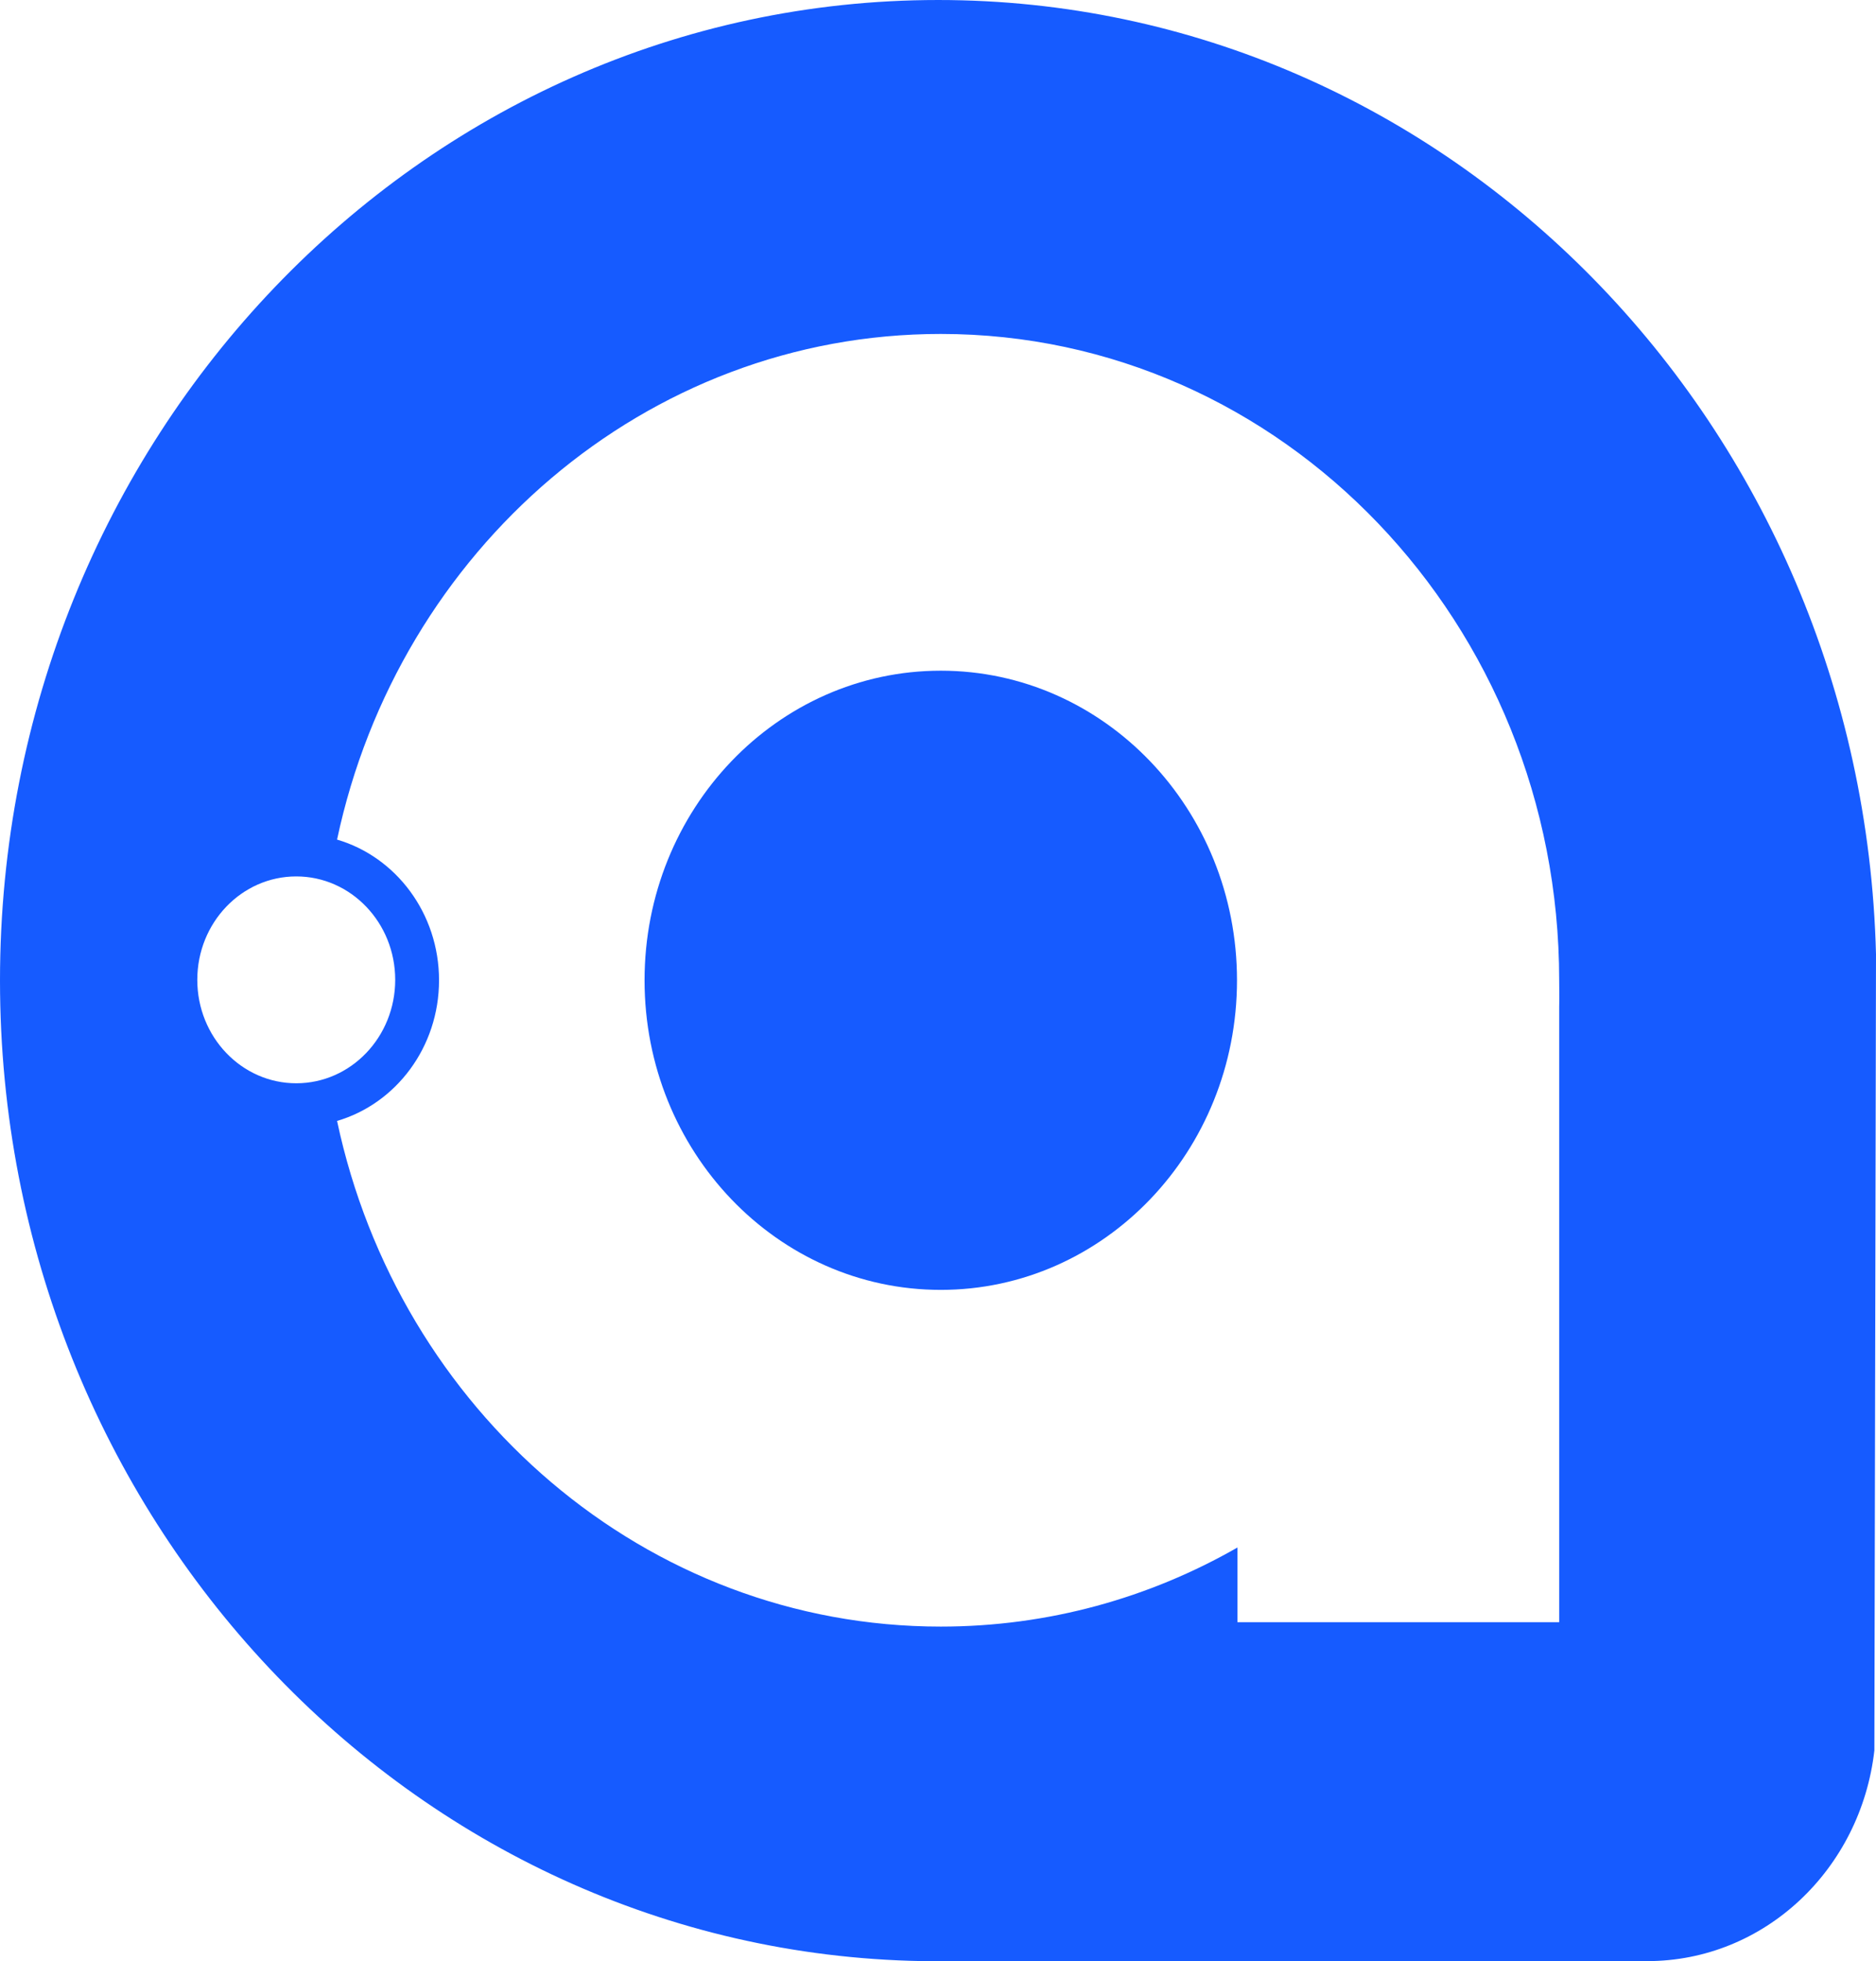 <svg version="1.1" viewBox="0 0 435.47 455" xmlns="http://www.w3.org/2000/svg"><path d="m218.38 155.61c-37.976 0-68.761 32.16-68.761 71.831s30.785 71.831 68.761 71.831c37.975 0 68.76-32.16 68.76-71.831s-30.785-71.831-68.76-71.831z" fill="#165bff"/><path d="m382.35 455h-168.43c-118.5-2.148-213.92-103.2-213.92-227.5 0-125.64 97.501-227.5 217.77-227.5 118.32 0 214.6 98.573 217.7 221.4l-0.377 184.72c-3.134 27.572-25.51 48.887-52.747 48.887zm-304.11-260.2c14.262-67.124 71.588-117.32 140.14-117.32 79.278 0 143.55 67.138 143.55 149.96 0 0.621 7e-3 1.295 0.014 1.985 0.016 1.437 0.032 2.949-0.014 4.23v142.72h-74.683v-17.334c-20.444 11.698-43.91 18.35-68.863 18.35-68.549 0-125.88-50.195-140.14-117.32 13.654-3.998 23.667-17.096 23.667-32.636 0-15.541-10.013-28.638-23.667-32.637zm-9.473 56.534c12.687 0 22.971-10.744 22.971-23.997s-10.284-23.996-22.97-23.996c-12.687 0-22.972 10.743-22.972 23.996s10.285 23.997 22.971 23.997z" clip-rule="evenodd" fill="#165bff" fill-rule="evenodd"/></svg>
